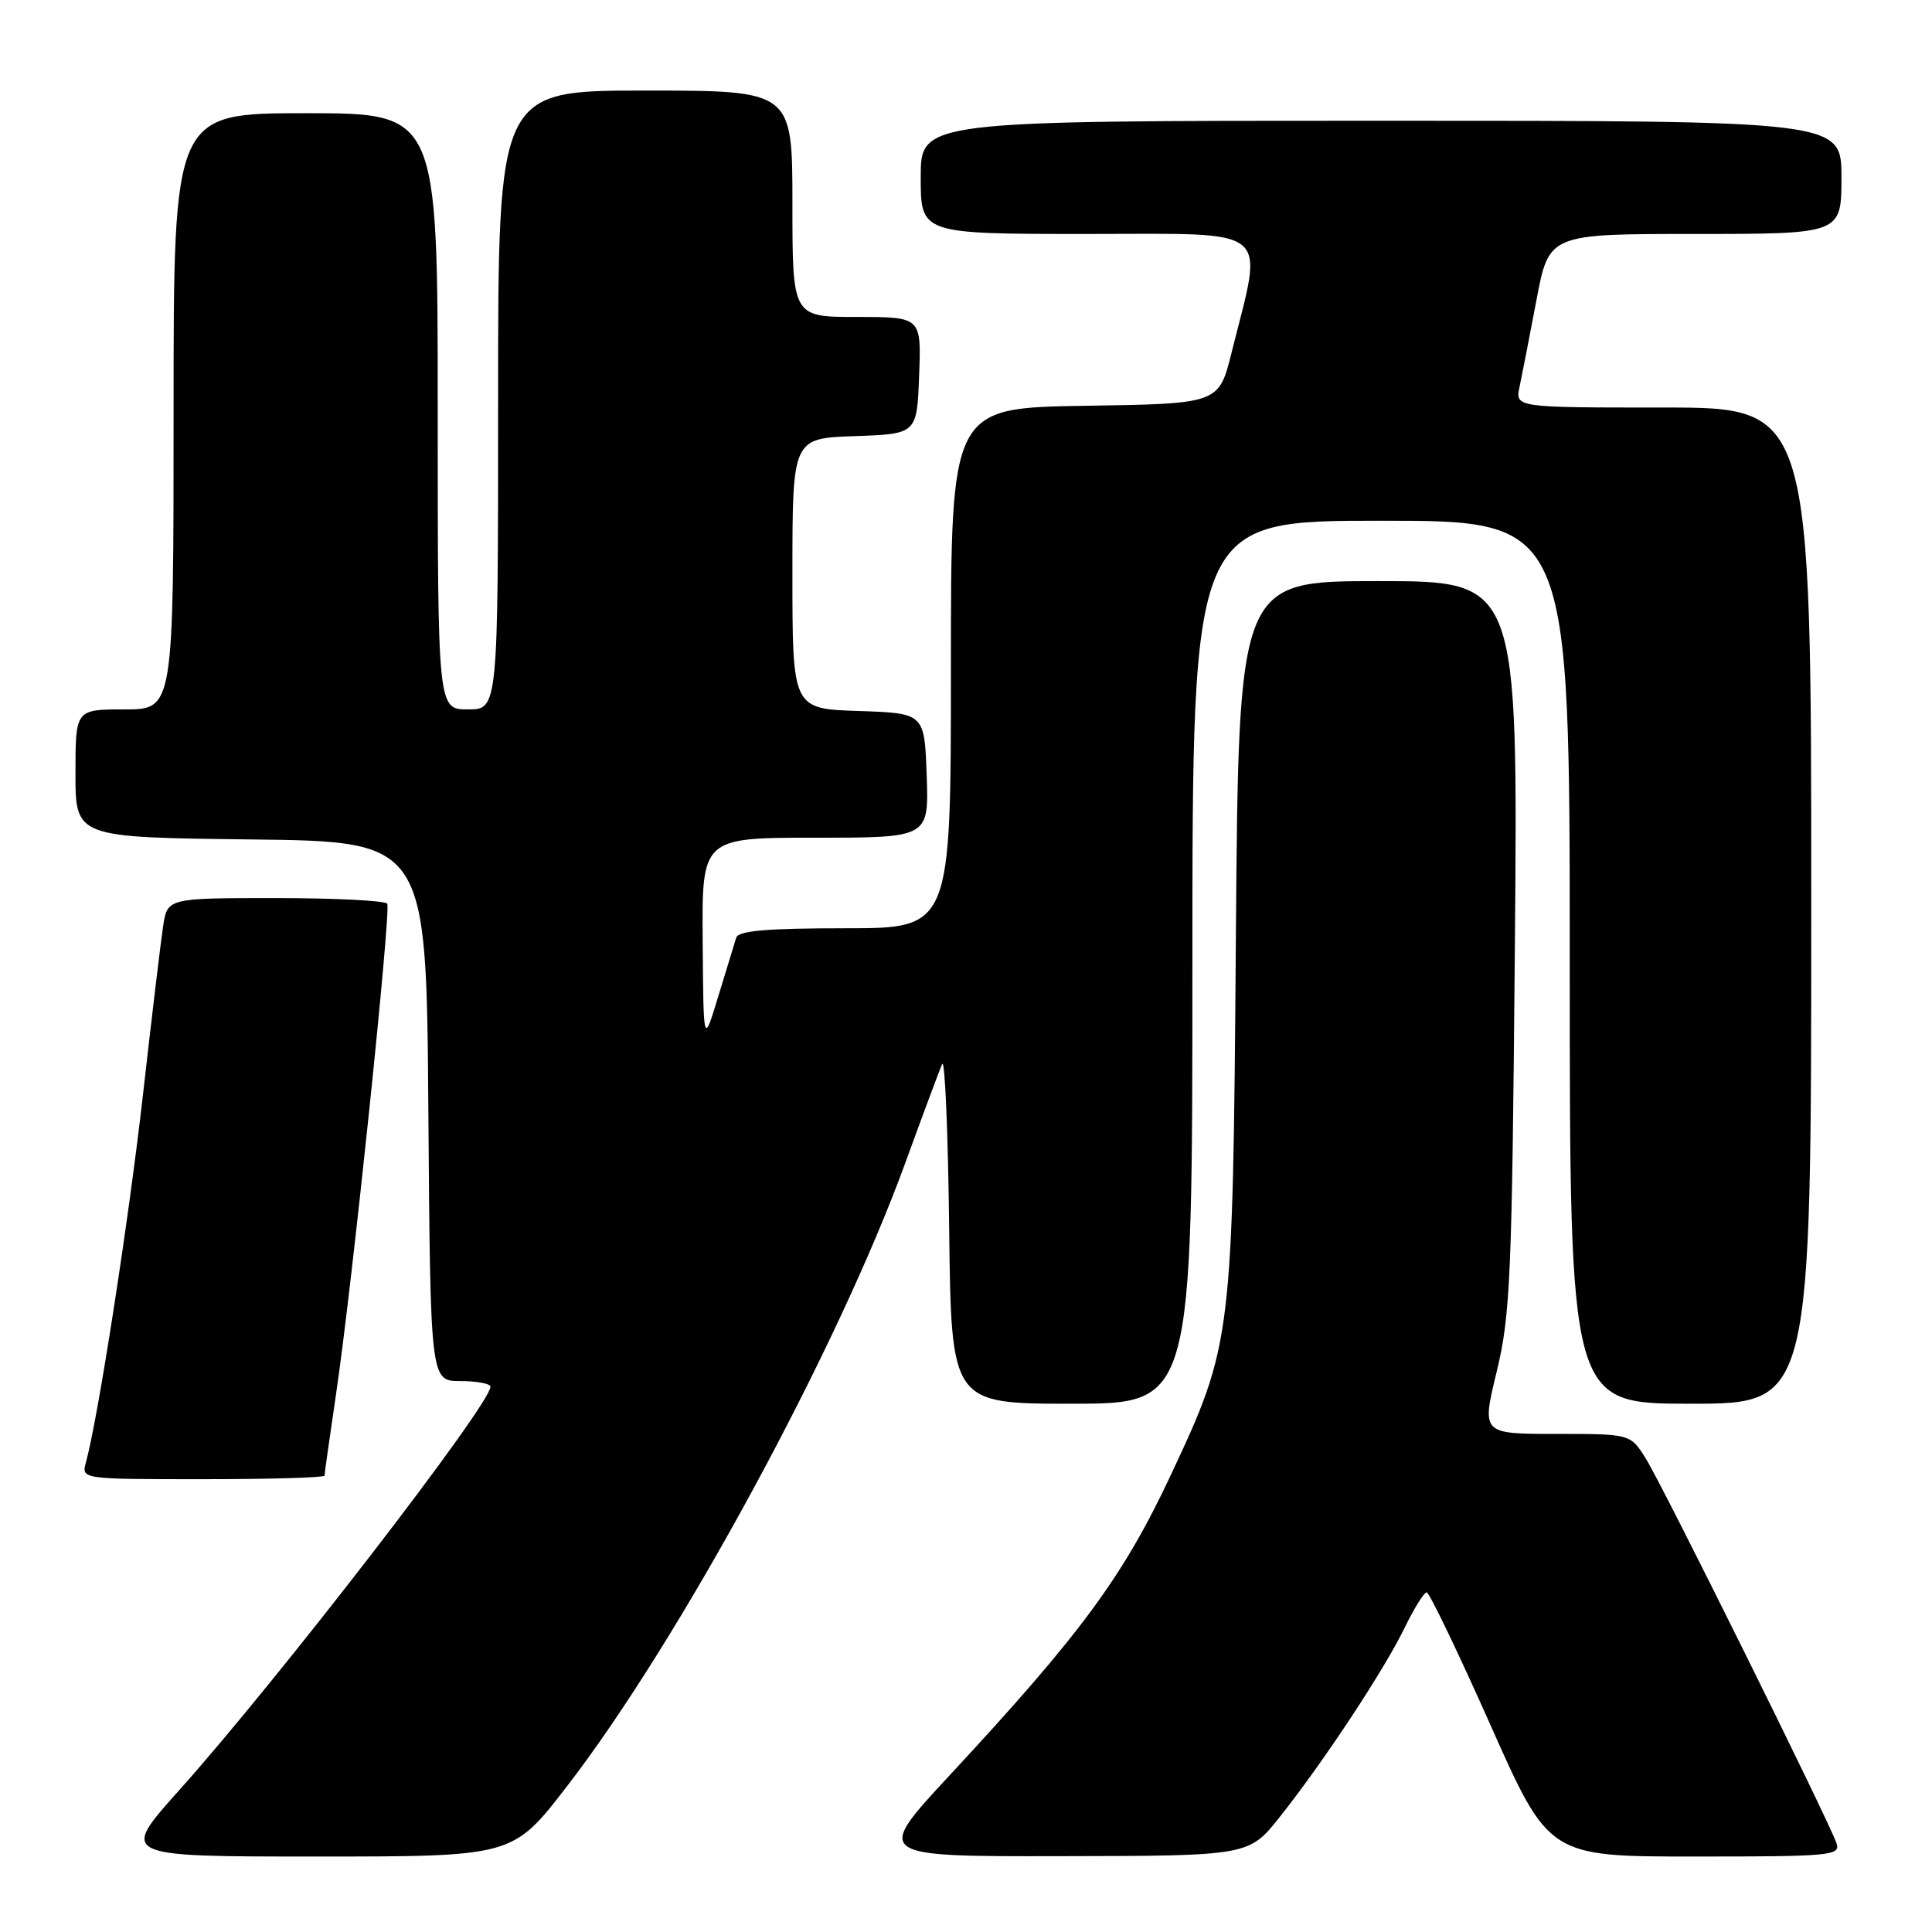 <?xml version="1.0" encoding="UTF-8" standalone="no"?>
<!DOCTYPE svg PUBLIC "-//W3C//DTD SVG 1.1//EN" "http://www.w3.org/Graphics/SVG/1.1/DTD/svg11.dtd" >
<svg xmlns="http://www.w3.org/2000/svg" xmlns:xlink="http://www.w3.org/1999/xlink" version="1.1" viewBox="0 0 256 256">
 <g >
 <path fill="currentColor"
d=" M 75.06 236.78 C 89.94 217.53 111.00 178.73 119.99 154.00 C 122.29 147.68 124.47 141.82 124.84 141.00 C 125.20 140.18 125.62 149.96 125.77 162.75 C 126.04 186.00 126.04 186.00 142.02 186.00 C 158.00 186.00 158.00 186.00 158.00 127.50 C 158.00 69.00 158.00 69.00 183.00 69.00 C 208.00 69.00 208.00 69.00 208.00 127.50 C 208.00 186.00 208.00 186.00 224.00 186.00 C 240.00 186.00 240.00 186.00 240.00 120.00 C 240.00 54.00 240.00 54.00 220.38 54.00 C 200.77 54.00 200.77 54.00 201.35 51.25 C 201.67 49.74 202.68 44.56 203.59 39.75 C 205.25 31.00 205.25 31.00 224.63 31.00 C 244.00 31.00 244.00 31.00 244.00 23.50 C 244.00 16.00 244.00 16.00 183.00 16.00 C 122.00 16.00 122.00 16.00 122.00 23.50 C 122.00 31.00 122.00 31.00 144.11 31.00 C 169.00 31.00 167.44 29.72 163.19 46.72 C 161.50 53.50 161.50 53.50 143.75 53.77 C 126.00 54.05 126.00 54.05 126.00 88.52 C 126.00 123.00 126.00 123.00 111.97 123.00 C 101.62 123.00 97.83 123.33 97.55 124.25 C 97.33 124.94 96.27 128.43 95.18 132.00 C 93.21 138.50 93.21 138.50 93.11 124.75 C 93.00 111.00 93.00 111.00 108.04 111.00 C 123.08 111.00 123.08 111.00 122.79 102.75 C 122.50 94.50 122.50 94.50 113.75 94.21 C 105.00 93.92 105.00 93.92 105.00 76.00 C 105.00 58.08 105.00 58.08 113.25 57.79 C 121.50 57.50 121.50 57.50 121.79 49.75 C 122.08 42.00 122.08 42.00 113.54 42.00 C 105.00 42.00 105.00 42.00 105.00 27.00 C 105.00 12.00 105.00 12.00 85.50 12.00 C 66.00 12.00 66.00 12.00 66.00 53.00 C 66.00 94.00 66.00 94.00 62.00 94.00 C 58.00 94.00 58.00 94.00 58.00 54.50 C 58.00 15.00 58.00 15.00 40.50 15.00 C 23.00 15.00 23.00 15.00 23.00 54.50 C 23.00 94.00 23.00 94.00 16.50 94.00 C 10.00 94.00 10.00 94.00 10.00 102.48 C 10.00 110.96 10.00 110.96 33.25 111.23 C 56.50 111.50 56.50 111.50 56.76 147.25 C 57.03 183.00 57.03 183.00 61.01 183.00 C 63.21 183.00 65.00 183.34 64.99 183.75 C 64.96 186.14 36.81 222.62 23.71 237.25 C 15.88 246.00 15.88 246.00 41.91 246.00 C 67.94 246.00 67.94 246.00 75.06 236.78 Z  M 169.62 240.70 C 175.40 233.42 183.40 221.29 186.11 215.71 C 187.37 213.12 188.69 211.00 189.04 211.00 C 189.39 211.00 193.18 218.88 197.46 228.50 C 205.24 246.00 205.24 246.00 224.59 246.00 C 242.57 246.00 243.90 245.88 243.35 244.25 C 242.39 241.37 220.28 196.76 218.07 193.25 C 216.03 190.00 216.03 190.00 206.18 190.00 C 196.32 190.00 196.32 190.00 198.32 181.75 C 200.14 174.24 200.35 169.19 200.73 125.25 C 201.14 77.00 201.14 77.00 182.63 77.00 C 164.12 77.00 164.12 77.00 163.76 124.25 C 163.36 177.45 163.28 178.07 155.16 195.40 C 148.84 208.89 143.25 216.48 125.82 235.25 C 115.84 246.00 115.84 246.00 140.67 245.95 C 165.50 245.91 165.50 245.91 169.62 240.70 Z  M 43.00 195.53 C 43.00 195.27 43.69 190.43 44.52 184.78 C 46.64 170.53 51.84 120.67 51.31 119.75 C 51.08 119.34 44.42 119.00 36.53 119.00 C 22.18 119.00 22.18 119.00 21.61 122.75 C 21.30 124.81 20.10 134.82 18.95 145.00 C 17.06 161.71 12.98 187.99 11.39 193.75 C 10.77 196.00 10.77 196.00 26.88 196.00 C 35.75 196.00 43.00 195.79 43.00 195.53 Z "/>
</g>
</svg>